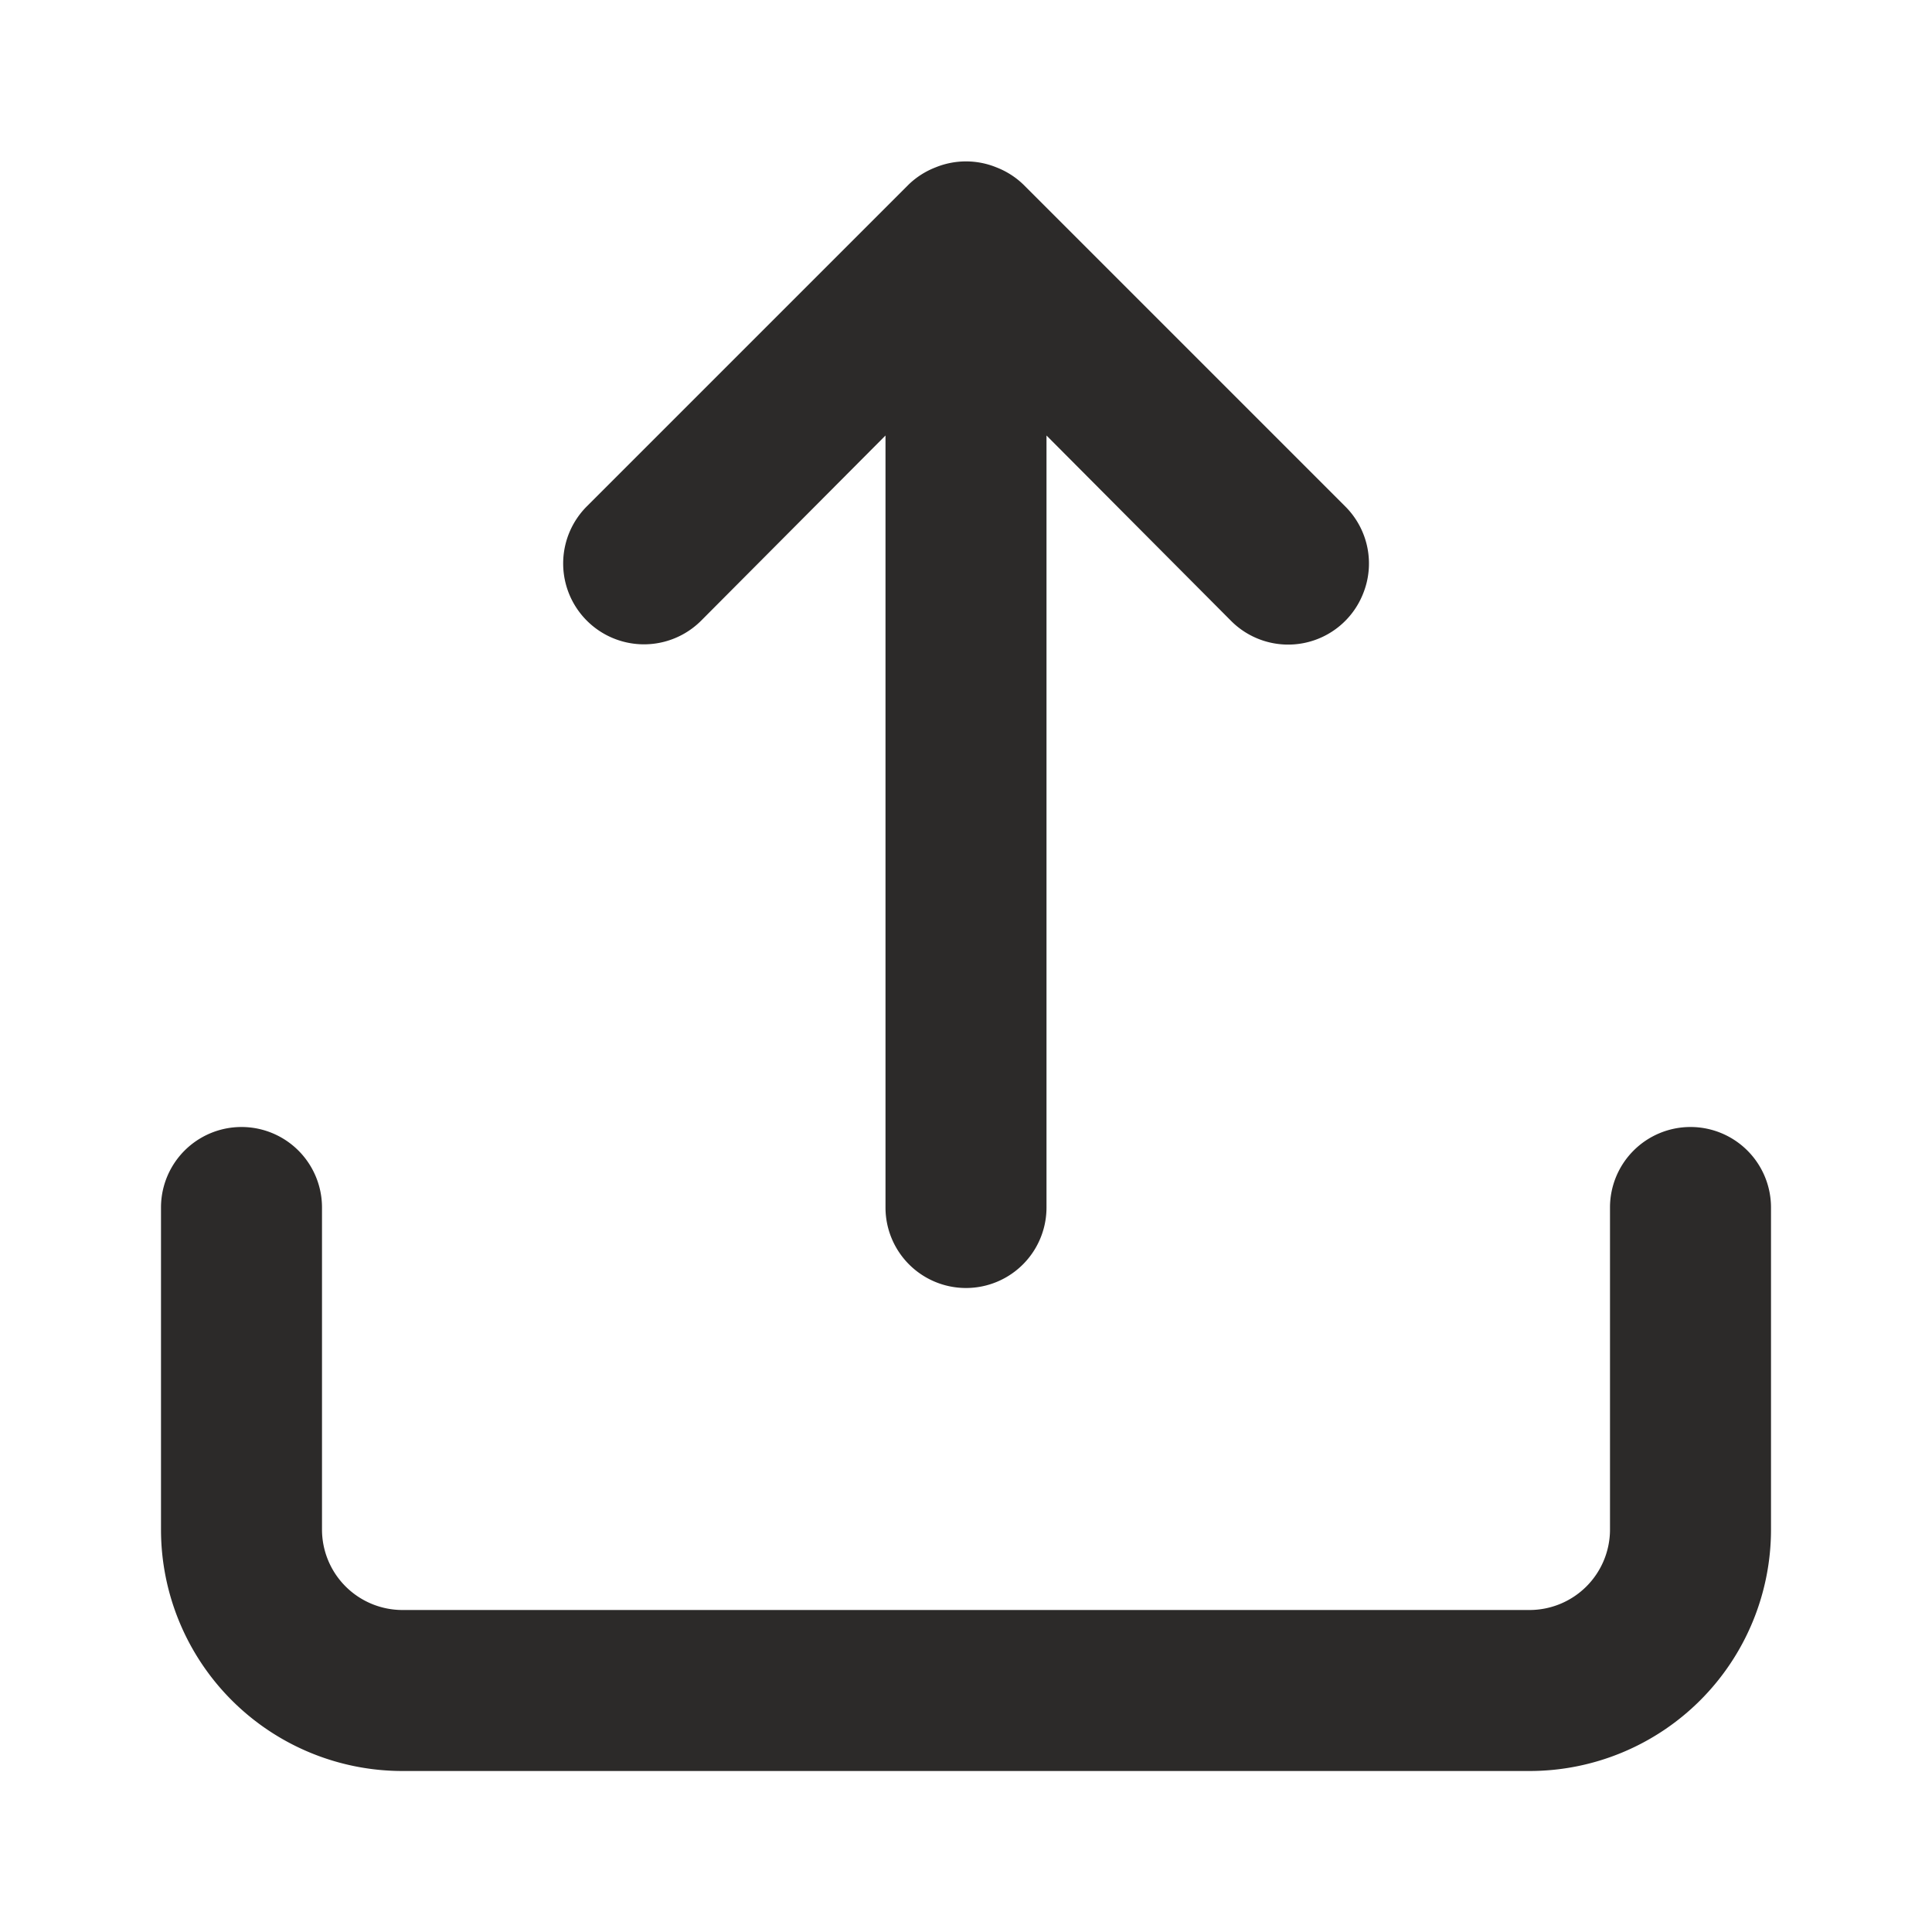 <svg width="24" height="24" fill="none" xmlns="http://www.w3.org/2000/svg"><path d="M8.71 7.71 11 5.41V15a1 1 0 0 0 2 0V5.41l2.29 2.3a1.001 1.001 0 0 0 1.639-.326 1 1 0 0 0-.219-1.094l-4-4a1 1 0 0 0-.33-.21 1 1 0 0 0-.76 0 1 1 0 0 0-.33.21l-4 4a1.004 1.004 0 1 0 1.42 1.42ZM21 14a1 1 0 0 0-1 1v4a1 1 0 0 1-1 1H5a1 1 0 0 1-1-1v-4a1 1 0 1 0-2 0v4a3 3 0 0 0 3 3h14a3 3 0 0 0 3-3v-4a1 1 0 0 0-1-1Z" fill="#2C2A29"/></svg>